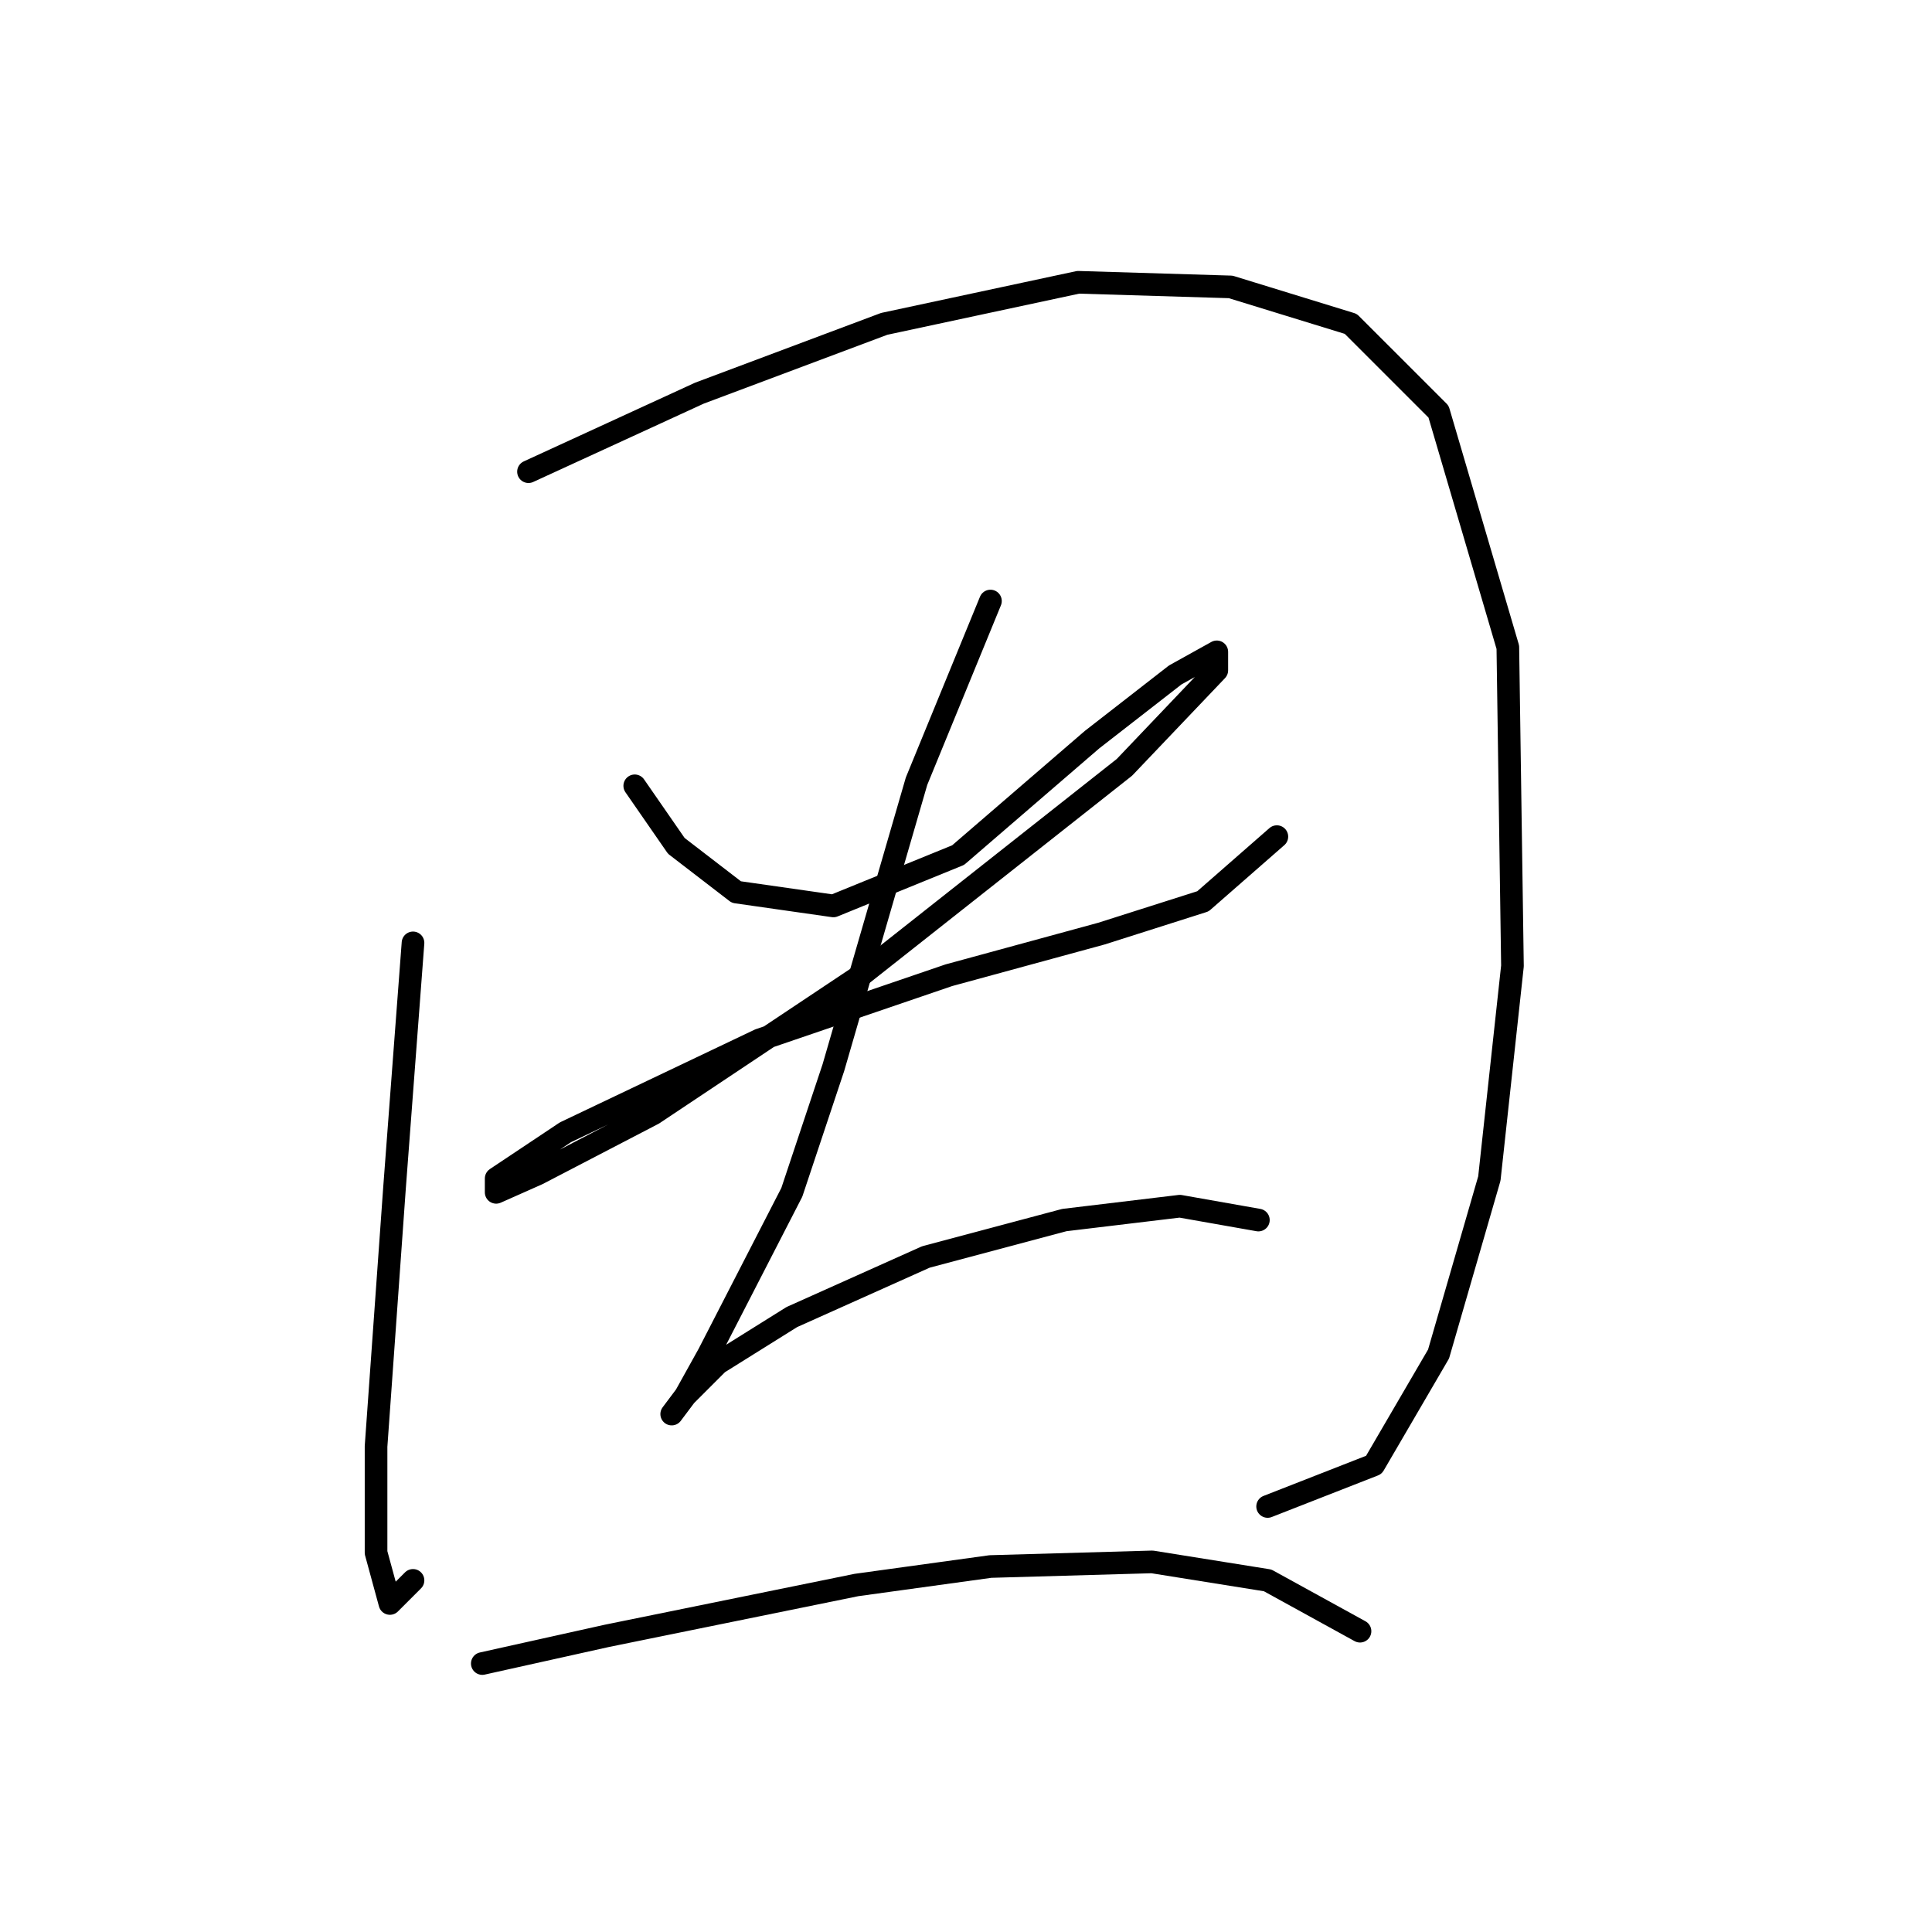 <?xml version="1.0" standalone="no"?>
    <svg width="256" height="256" xmlns="http://www.w3.org/2000/svg" version="1.1">
    <polyline stroke="black" stroke-width="3" stroke-linecap="round" fill="transparent" stroke-linejoin="round" points="54.726 124.937 52.277 157.379 49.829 191.657 49.829 205.736 51.665 212.469 54.726 209.408 54.726 209.408 " />
        <polyline stroke="black" stroke-width="3" stroke-linecap="round" fill="transparent" stroke-linejoin="round" points="70.028 62.501 92.677 52.095 117.161 42.914 142.87 37.405 163.07 38.017 178.984 42.914 190.615 54.544 199.796 85.762 200.408 127.997 197.348 156.155 190.615 179.415 182.045 194.106 167.966 199.615 167.966 199.615 " />
        <polyline stroke="black" stroke-width="3" stroke-linecap="round" fill="transparent" stroke-linejoin="round" points="84.107 104.125 89.616 112.082 97.573 118.204 110.428 120.04 126.955 113.307 144.706 98.004 155.724 89.434 161.233 86.374 161.233 88.822 148.991 101.677 114.1 129.222 86.555 147.585 71.253 155.543 65.744 157.991 65.744 156.155 74.925 150.033 100.634 137.791 125.731 129.222 145.93 123.713 159.397 119.428 169.191 110.858 169.191 110.858 " />
        <polyline stroke="black" stroke-width="3" stroke-linecap="round" fill="transparent" stroke-linejoin="round" points="131.24 79.64 121.446 103.513 110.428 141.464 104.919 157.991 93.901 179.415 90.84 184.924 89.004 187.372 90.84 184.924 95.125 180.639 104.919 174.518 122.67 166.561 141.034 161.664 156.336 159.827 166.742 161.664 166.742 161.664 " />
        <polyline stroke="black" stroke-width="3" stroke-linecap="round" fill="transparent" stroke-linejoin="round" points="63.907 220.427 80.434 216.754 113.488 210.021 131.24 207.572 152.664 206.96 167.966 209.408 180.209 216.142 180.209 216.142 " />
        </svg>